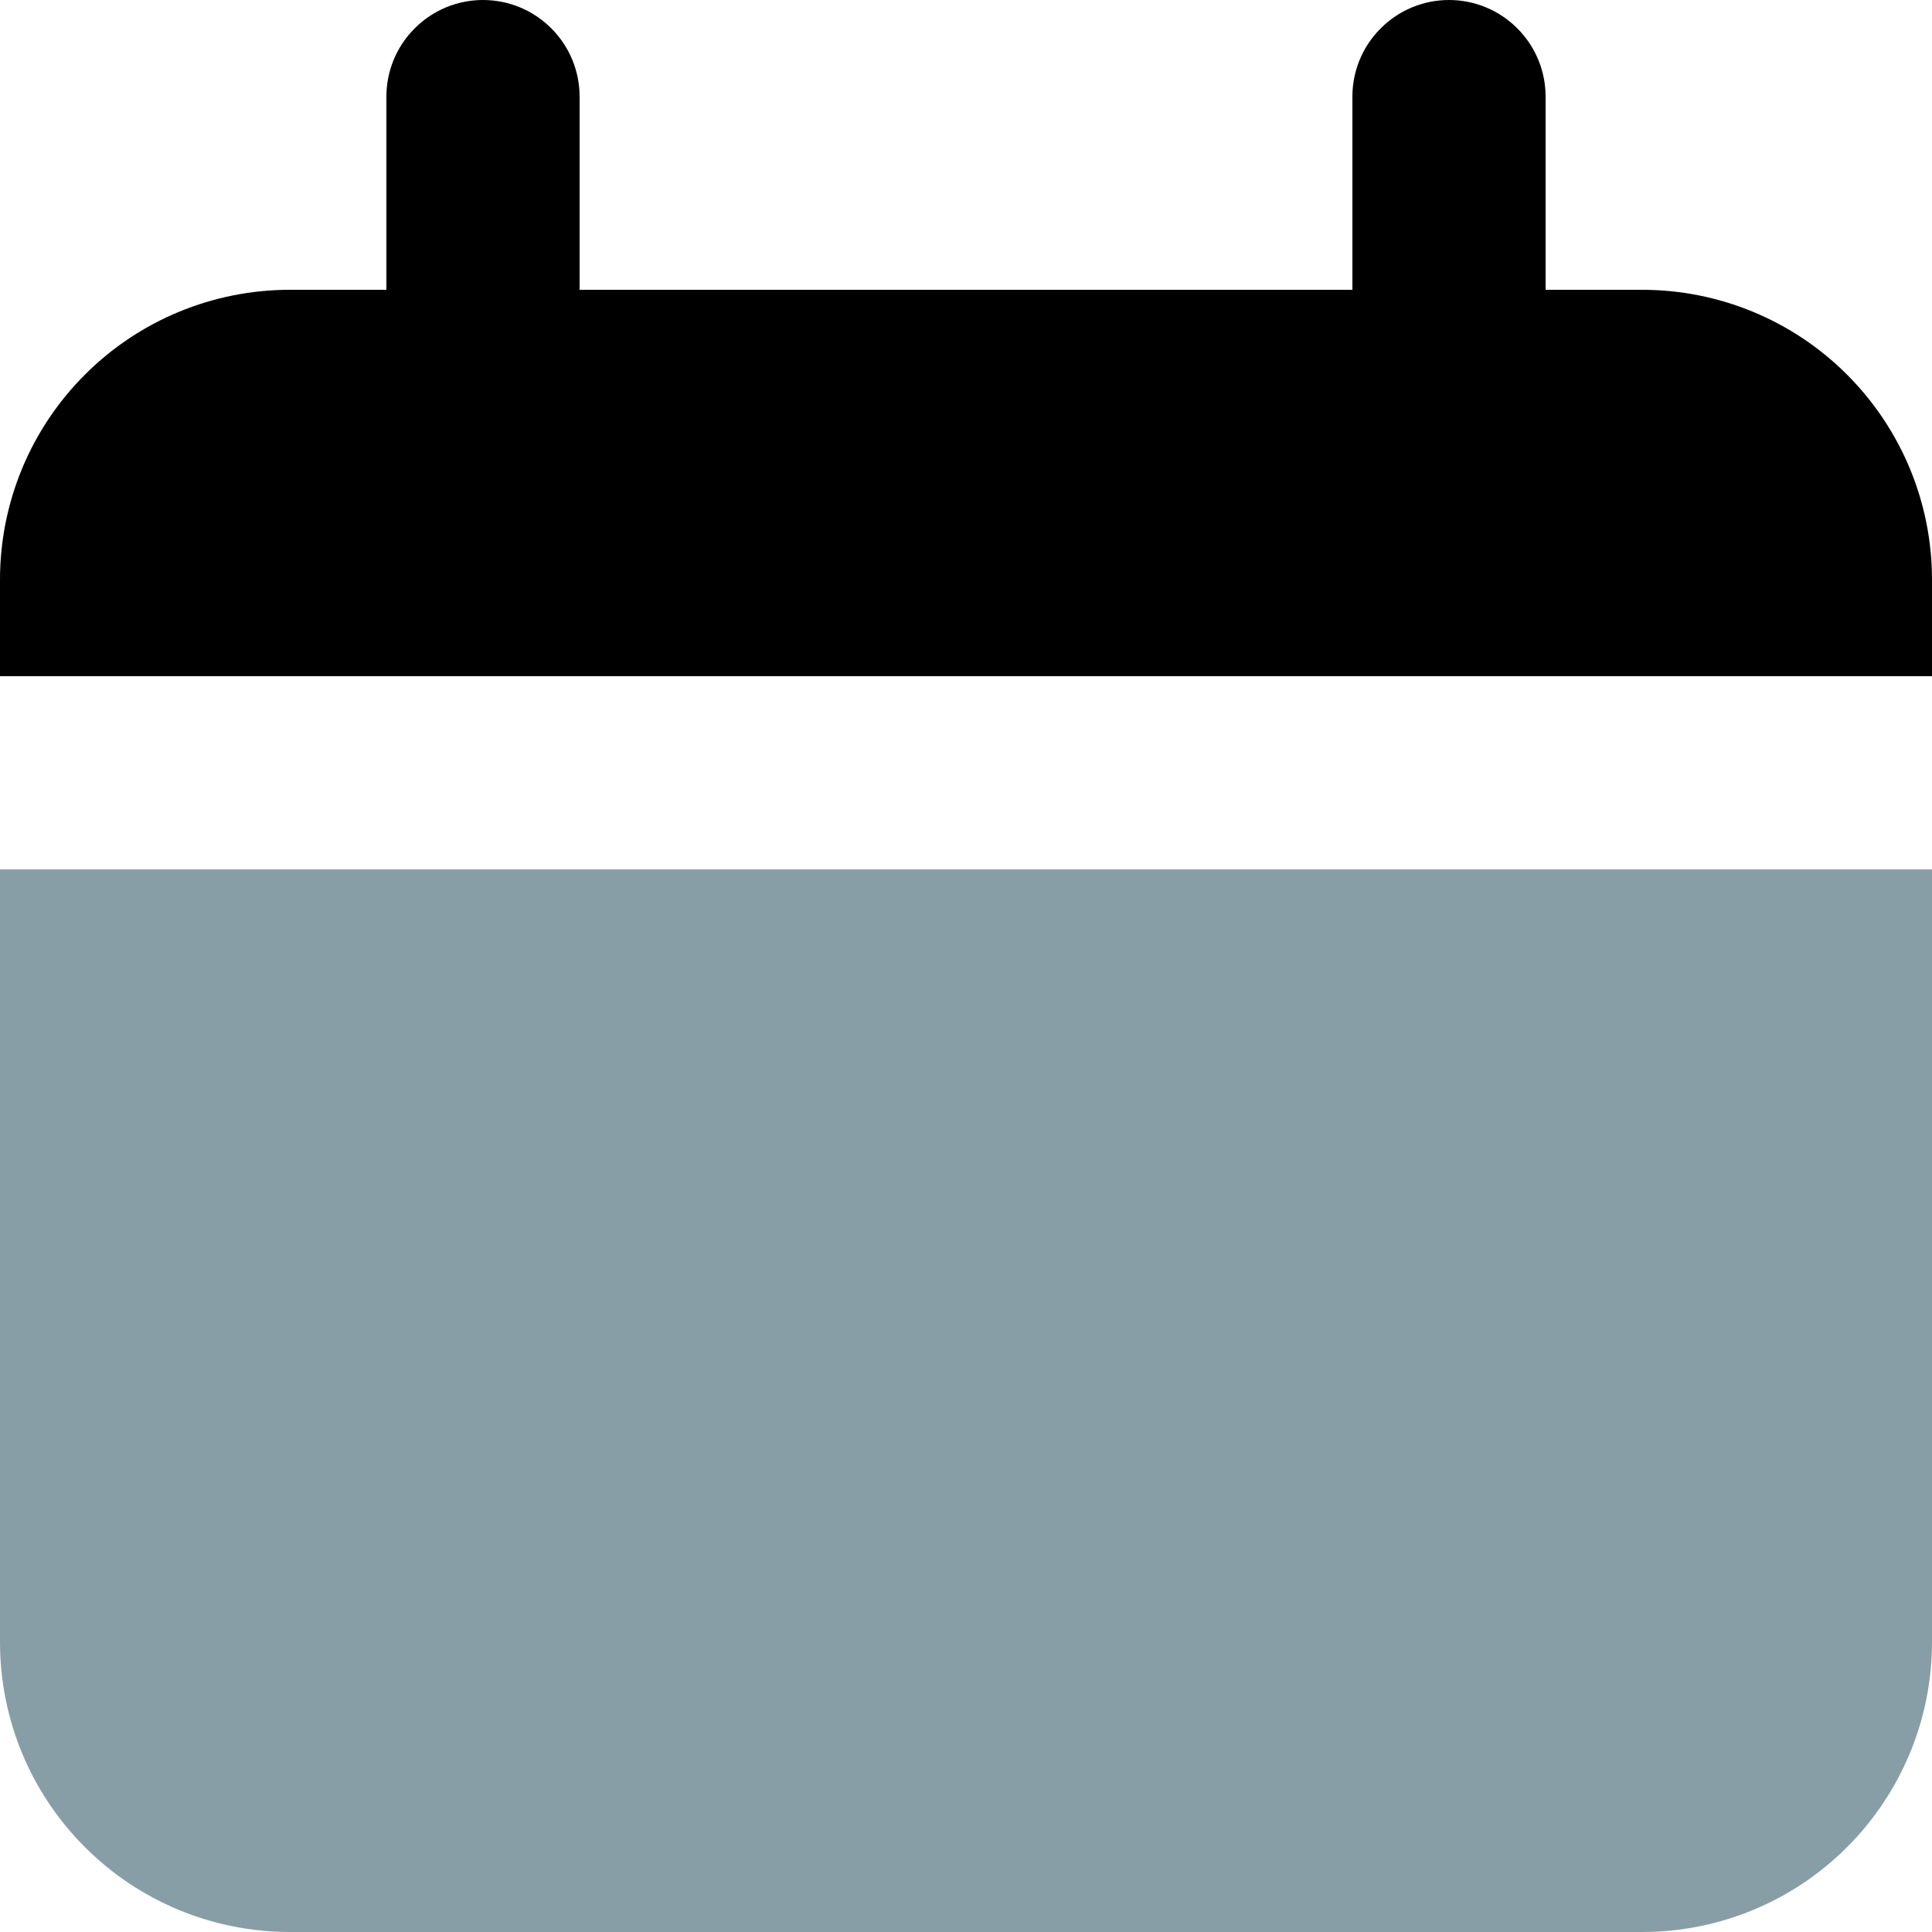 <svg width="18" height="18" viewBox="0 0 18 18" fill="currentColor" xmlns="http://www.w3.org/2000/svg">
<path d="M15.3 2.7H14.4V0.9C14.4 0.661 14.305 0.432 14.136 0.264C13.968 0.095 13.739 0 13.5 0C13.261 0 13.032 0.095 12.864 0.264C12.695 0.432 12.6 0.661 12.6 0.9V2.7H5.4V0.9C5.4 0.661 5.305 0.432 5.136 0.264C4.968 0.095 4.739 0 4.5 0C4.261 0 4.032 0.095 3.864 0.264C3.695 0.432 3.6 0.661 3.6 0.9V2.7H2.7C1.984 2.7 1.297 2.984 0.791 3.491C0.284 3.997 0 4.684 0 5.4V6.3H18V5.4C18 4.684 17.715 3.997 17.209 3.491C16.703 2.984 16.016 2.7 15.3 2.7Z"/>
<path d="M0 15.3C0 16.016 0.284 16.703 0.791 17.209C1.297 17.716 1.984 18 2.7 18H15.3C16.016 18 16.703 17.716 17.209 17.209C17.715 16.703 18 16.016 18 15.3V8.1H0V15.3Z" fill="#889EA6"/>
</svg>
